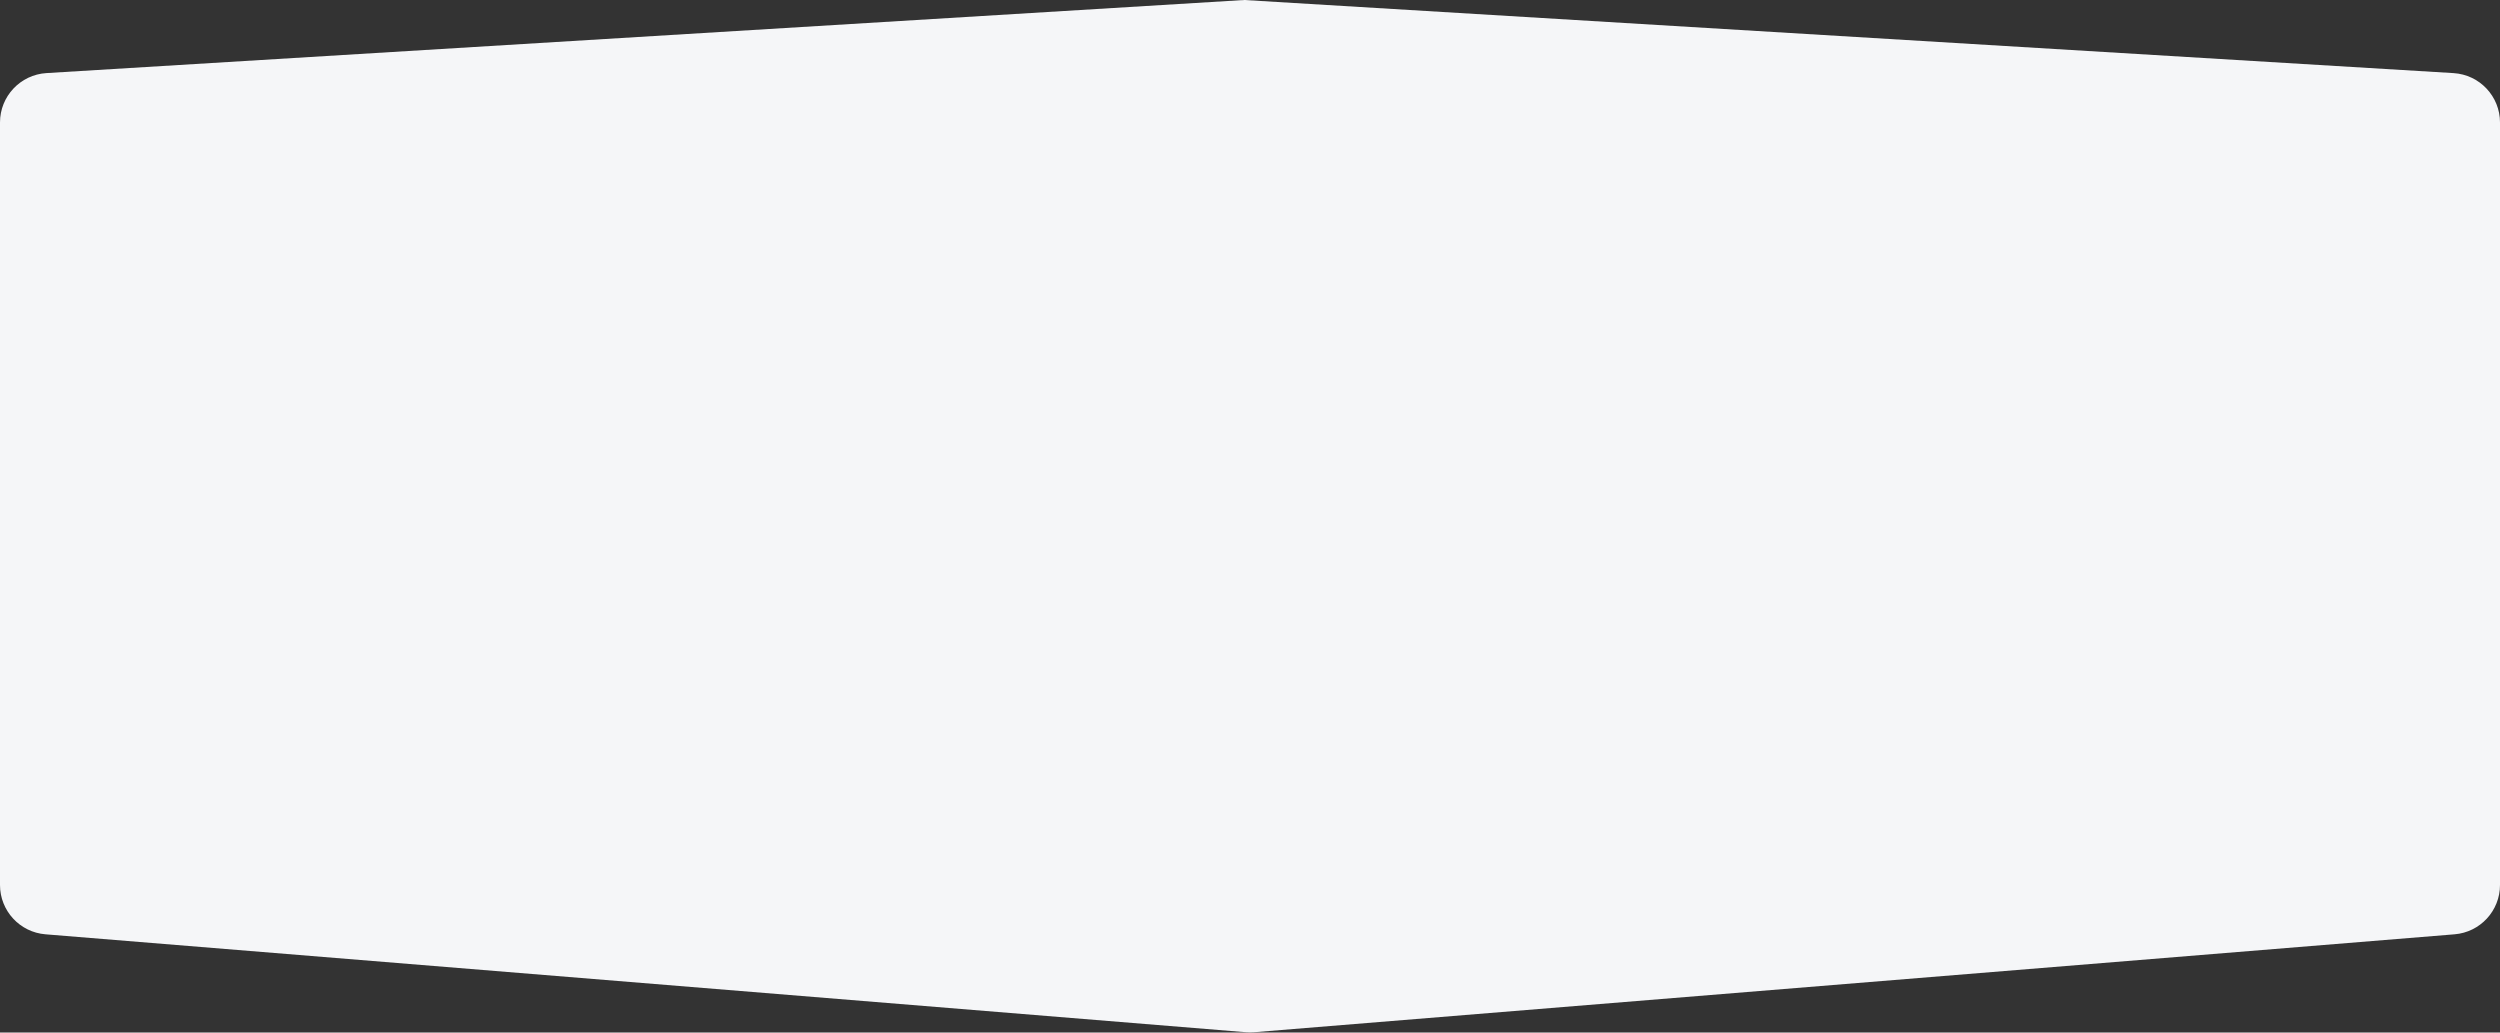 <svg width="1920" height="793" viewBox="0 0 1920 793" fill="none" xmlns="http://www.w3.org/2000/svg">
<rect x="0" y="0" width="1920" height="793" fill="#333333" stroke="none"/>
<path d="M0 94.061C0 73.973 15.635 57.355 35.685 56.131L955.535 0L1884.29 56.15C1904.35 57.363 1920 73.985 1920 94.081V679.673C1920 699.462 1904.81 715.938 1885.09 717.547L963.089 792.748C961.033 792.916 958.967 792.916 956.911 792.748L34.911 717.547C15.187 715.938 0 699.462 0 679.673V94.061Z" fill="#F5F6F8"/>
</svg>
